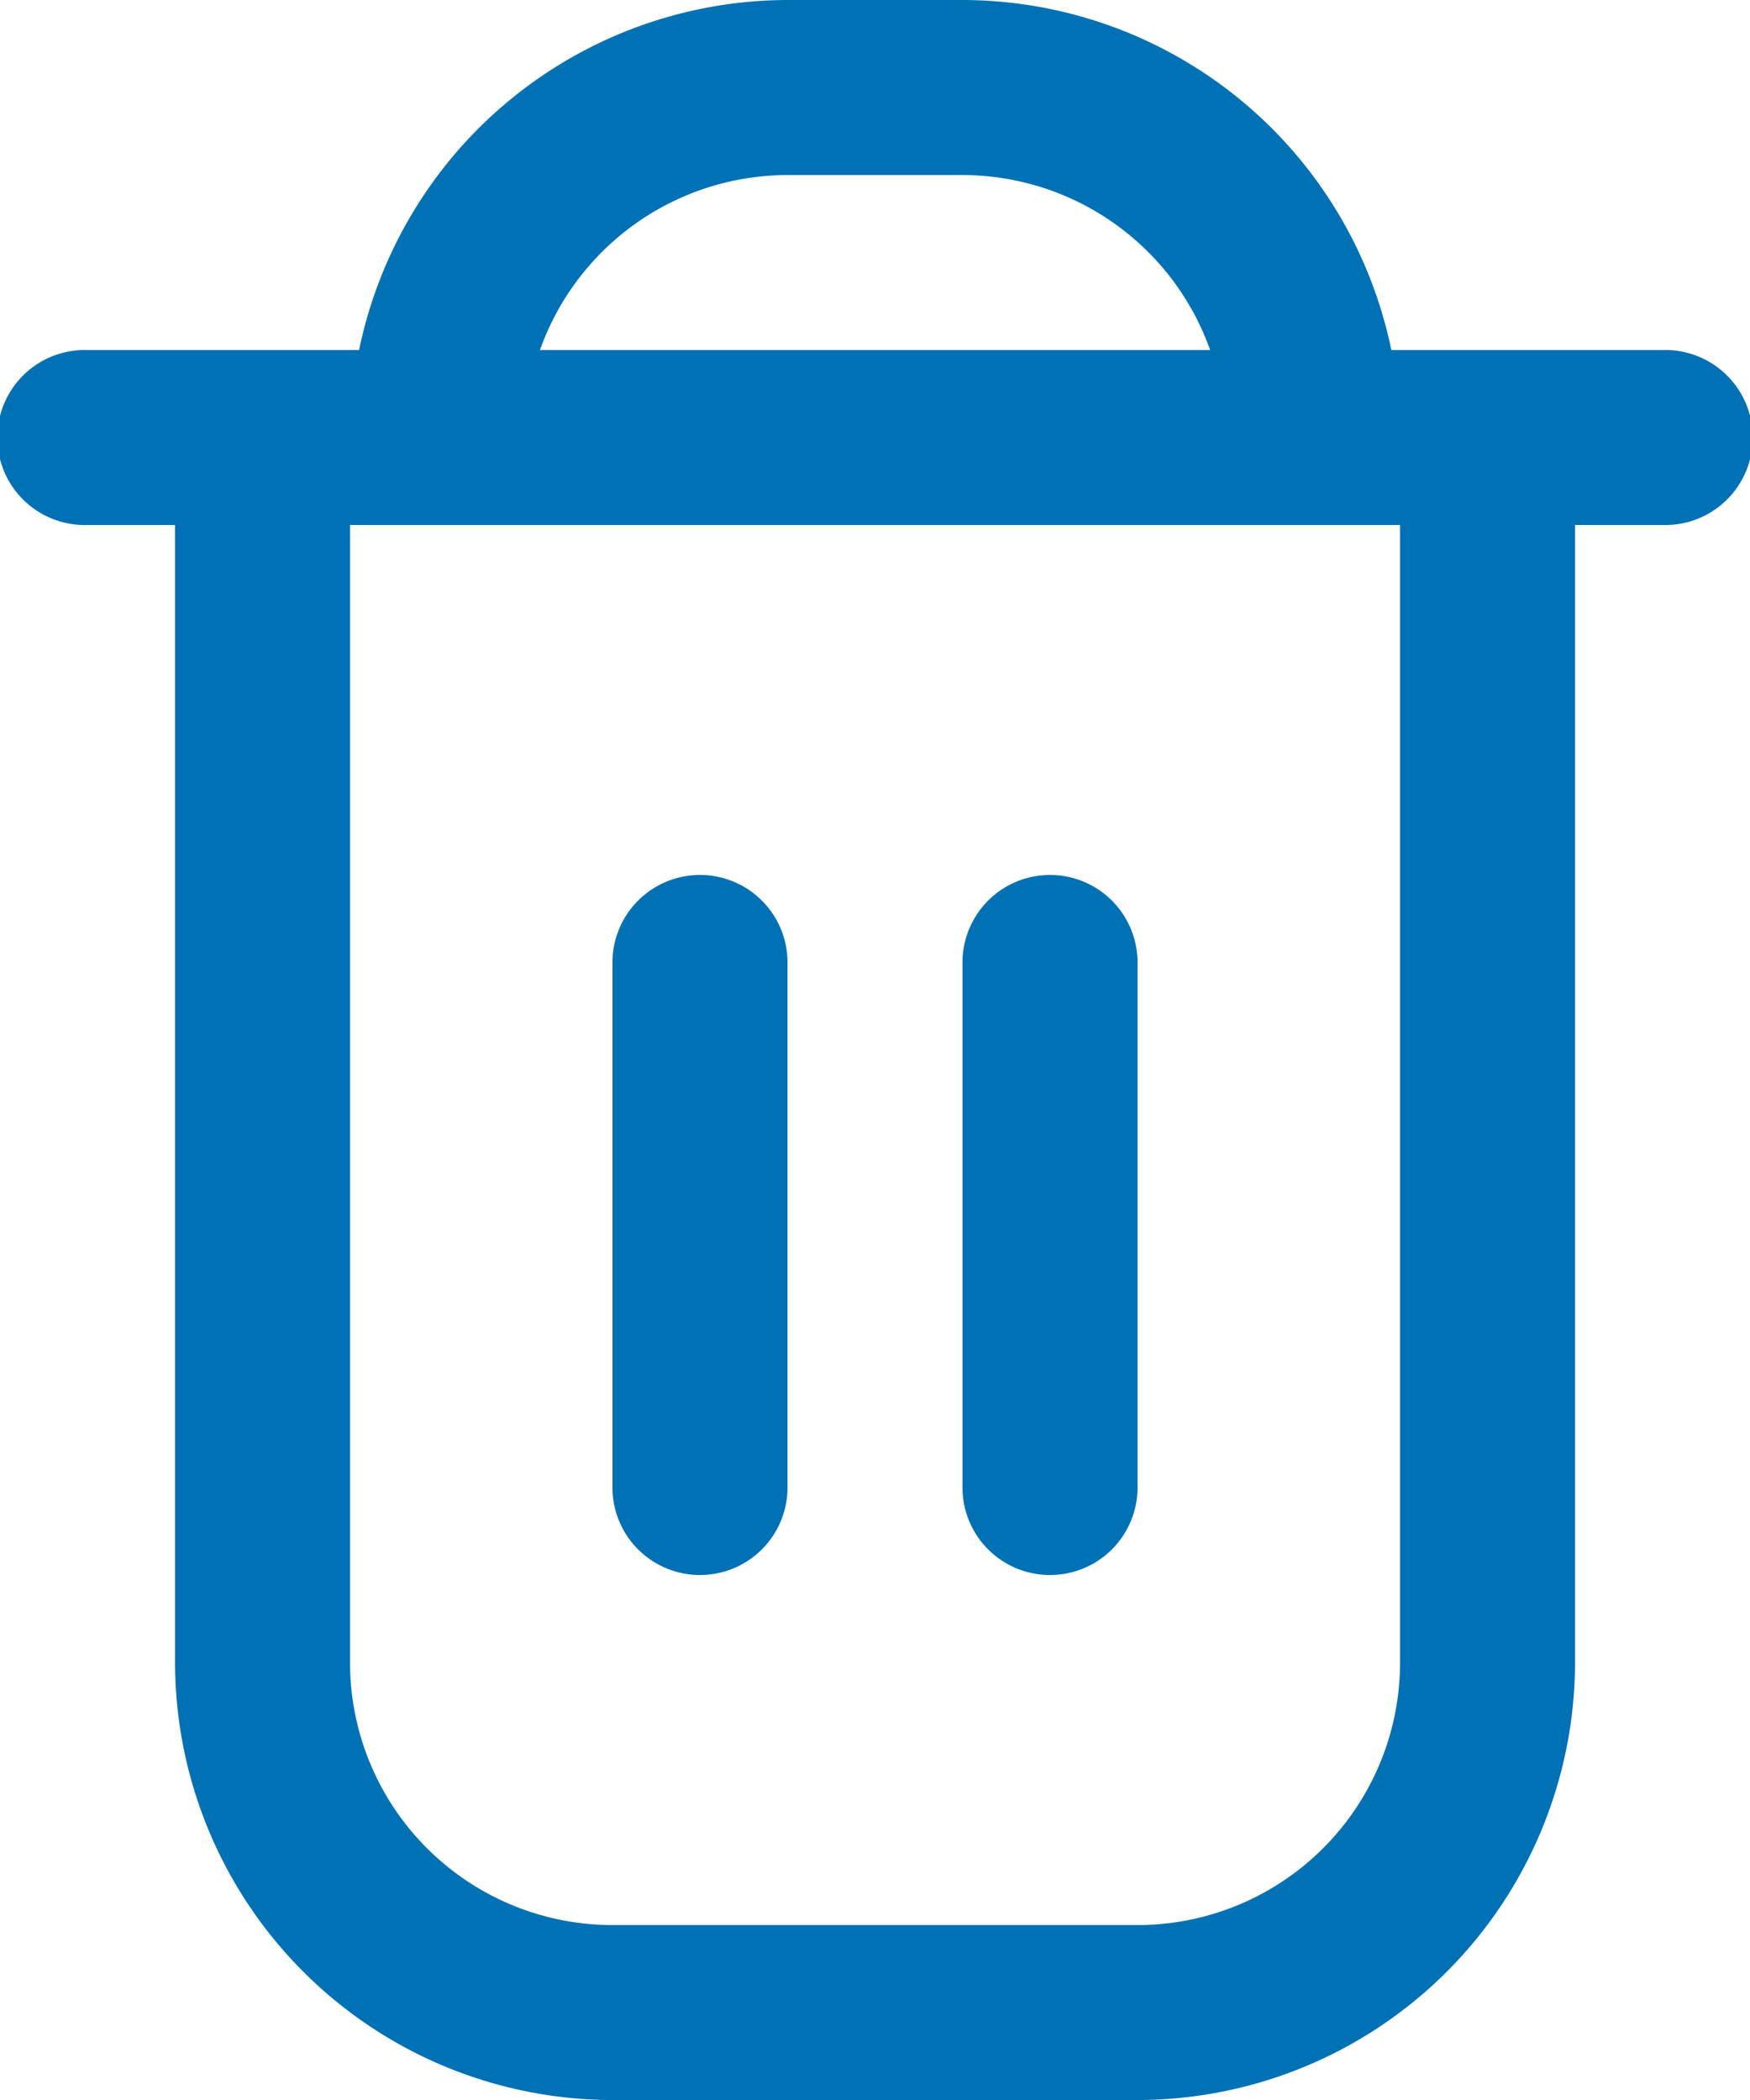 <svg id="Component_136_1" data-name="Component 136 – 1" xmlns="http://www.w3.org/2000/svg" xmlns:xlink="http://www.w3.org/1999/xlink" width="20.833" height="25" viewBox="0 0 20.833 25">
  <defs>
    <clipPath id="clip-path">
      <rect id="Rectangle_64483" data-name="Rectangle 64483" width="20.833" height="25" fill="#0171b5"/>
    </clipPath>
  </defs>
  <g id="Group_45586" data-name="Group 45586" clip-path="url(#clip-path)">
    <path id="Path_90898" data-name="Path 90898" d="M19.792,4.167H16.563A5.219,5.219,0,0,0,11.459,0H9.375a5.219,5.219,0,0,0-5.1,4.167H1.042a1.042,1.042,0,1,0,0,2.083H2.084V19.792A5.214,5.214,0,0,0,7.292,25h6.25a5.214,5.214,0,0,0,5.208-5.208V6.25h1.042a1.042,1.042,0,1,0,0-2.083M9.375,2.084h2.084a3.131,3.131,0,0,1,2.947,2.083H6.428A3.131,3.131,0,0,1,9.375,2.084m7.292,17.708a3.125,3.125,0,0,1-3.125,3.125H7.292a3.125,3.125,0,0,1-3.125-3.125V6.25h12.5Z" fill="#0171b5"/>
    <path id="Path_90899" data-name="Path 90899" d="M8.333,18.75a1.042,1.042,0,0,0,1.042-1.042v-6.25a1.042,1.042,0,0,0-2.084,0v6.25A1.042,1.042,0,0,0,8.333,18.75" fill="#0171b5"/>
    <path id="Path_90900" data-name="Path 90900" d="M12.5,18.75a1.042,1.042,0,0,0,1.042-1.042v-6.25a1.042,1.042,0,0,0-2.084,0v6.25A1.042,1.042,0,0,0,12.5,18.75" fill="#0171b5"/>
  </g>
</svg>
